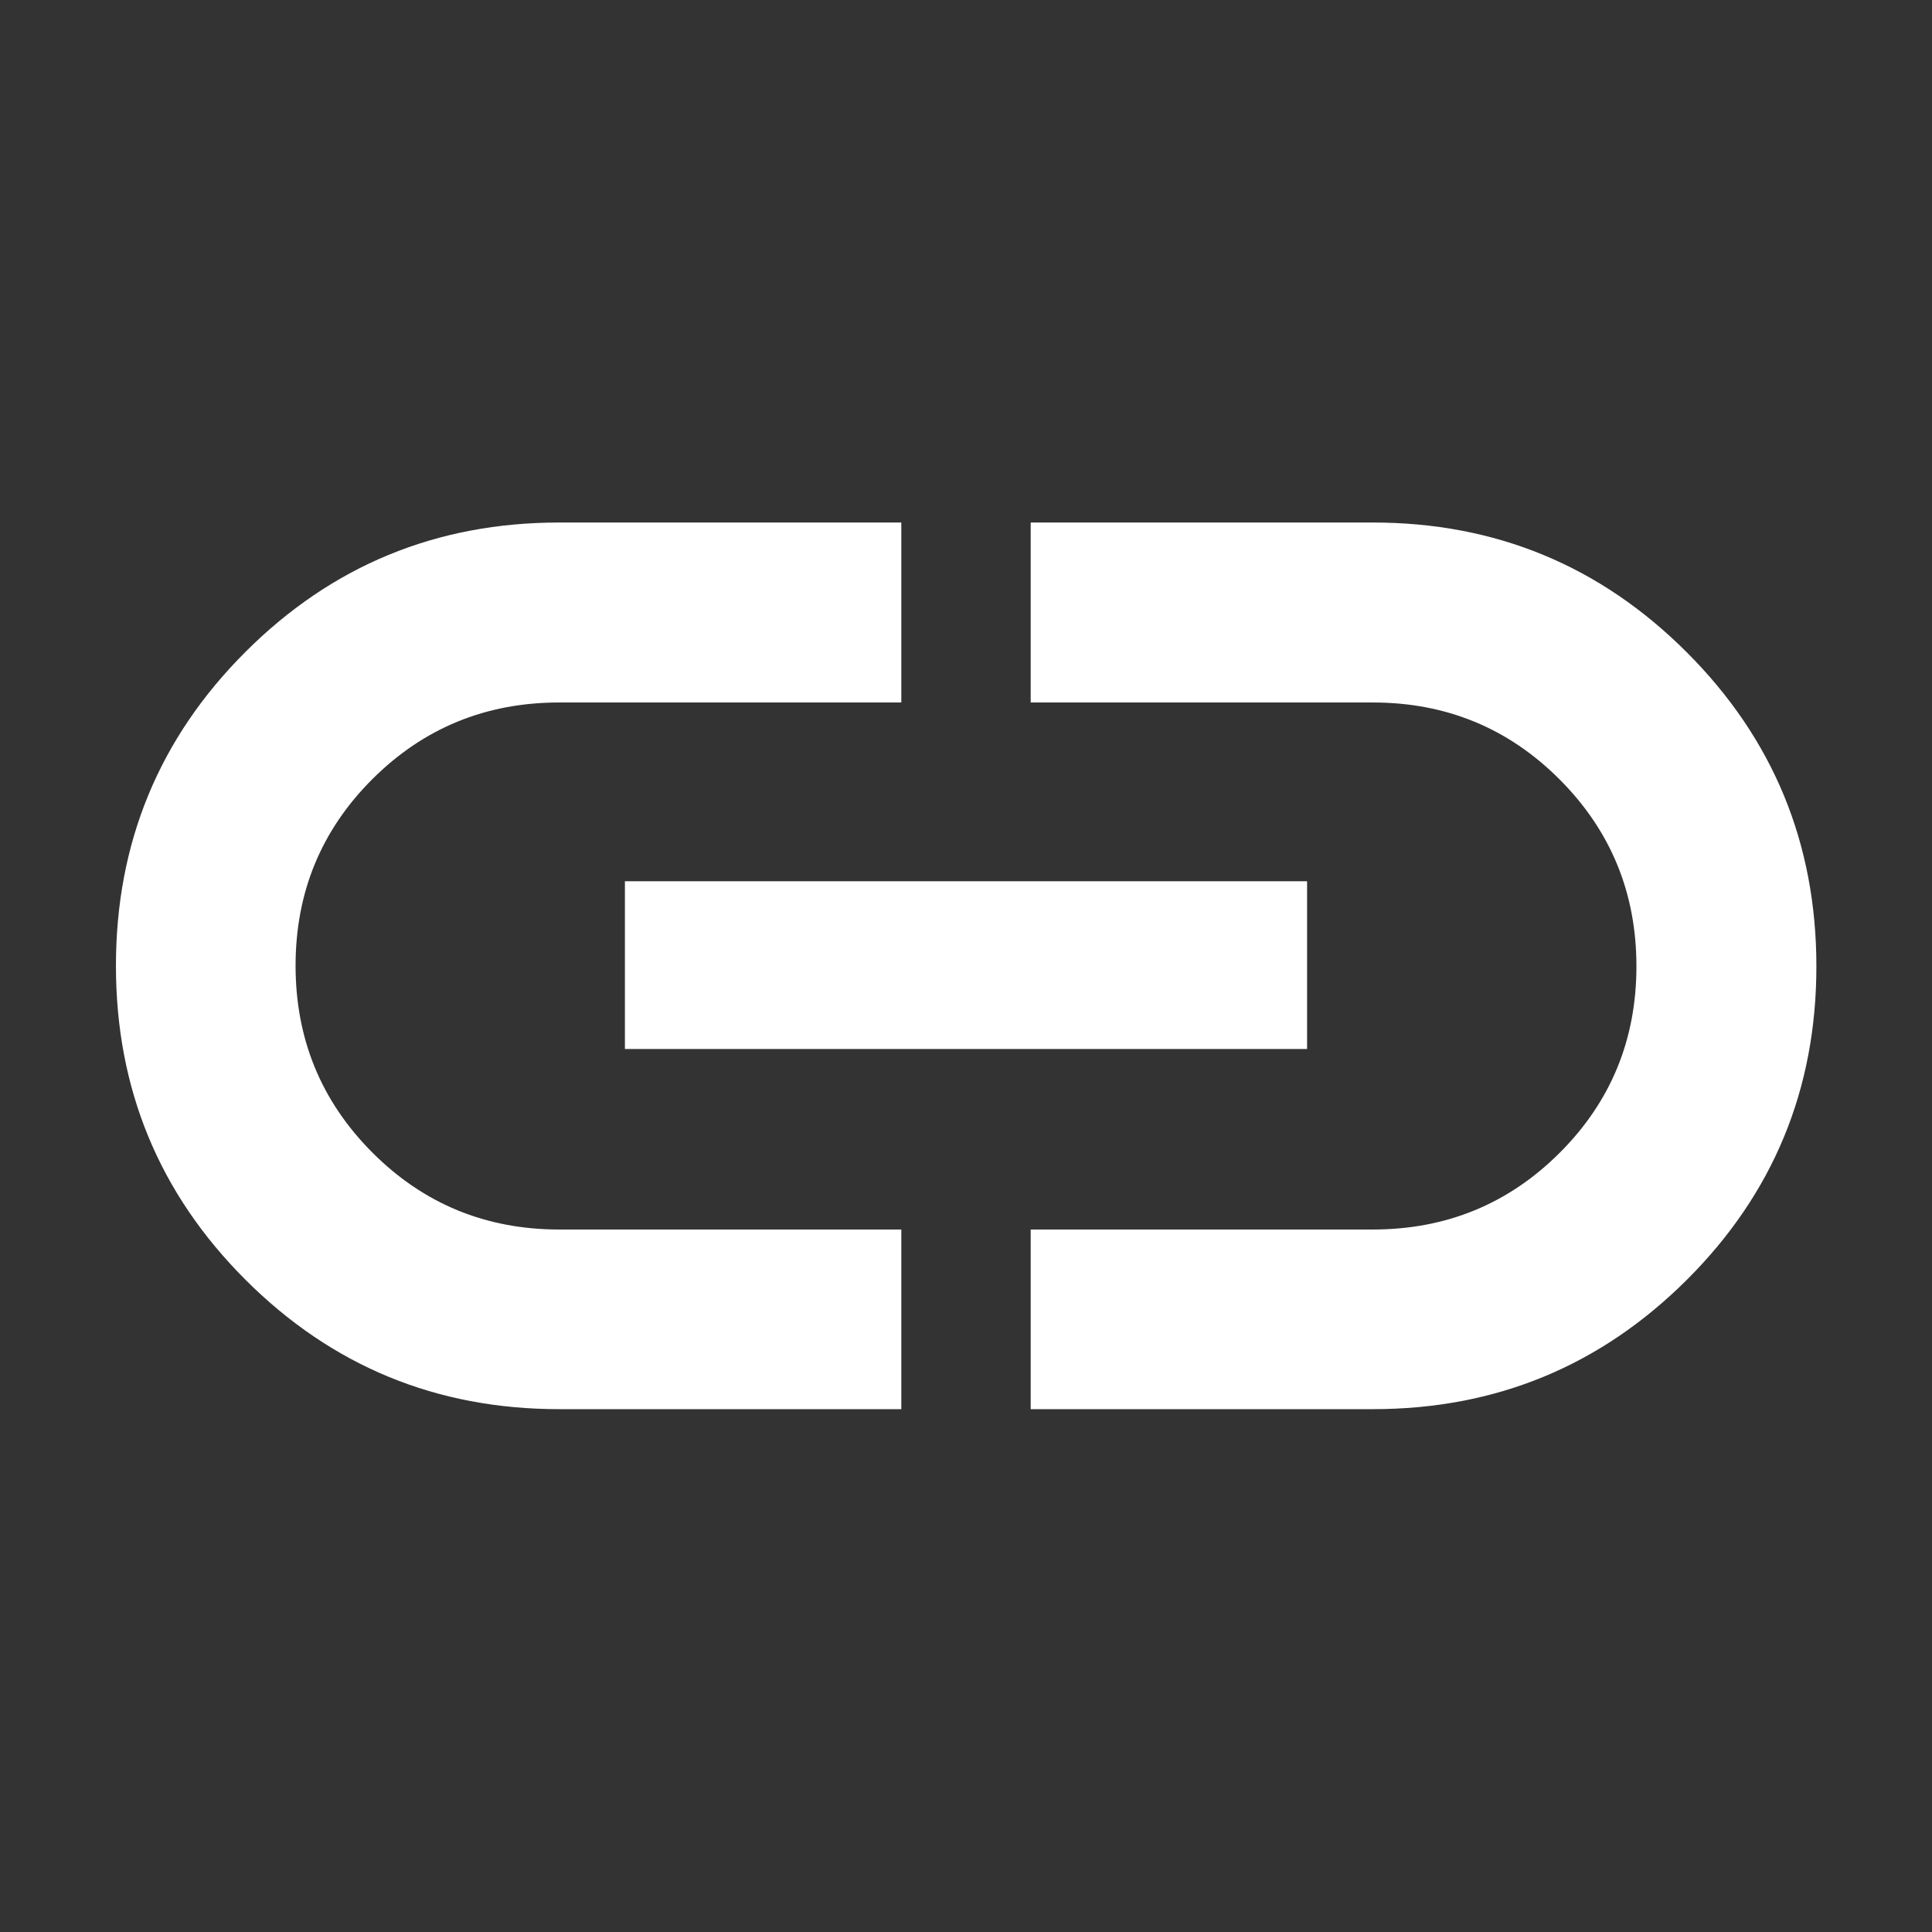 <svg xmlns="http://www.w3.org/2000/svg" height="40" fill="#ffffff" viewBox="0 -960 960 960" width="40"><rect x="0" y="-960" width="960" height="960" fill="#333333" stroke="none"/><path d="M447.855-259.797H277.812q-91.502 0-155.852-64.312-64.351-64.313-64.351-155.985 0-91.672 64.351-155.97 64.35-64.298 155.852-64.298h170.043v89.42H277.914q-54.721 0-92.883 38.086t-38.162 92.699q0 54.614 38.162 92.857 38.162 38.242 92.883 38.242h169.941v89.261Zm-137.34-178.95v-83.361h338.97v83.361h-338.97Zm201.63 178.95v-89.261h169.941q54.721 0 92.883-38.086t38.162-92.699q0-54.614-38.162-92.857-38.162-38.242-92.883-38.242H512.145v-89.42h170.043q91.451 0 155.906 64.428 64.456 64.428 64.456 156.1T838.094-323.98q-64.455 64.183-155.906 64.183H512.145Z"/></svg>